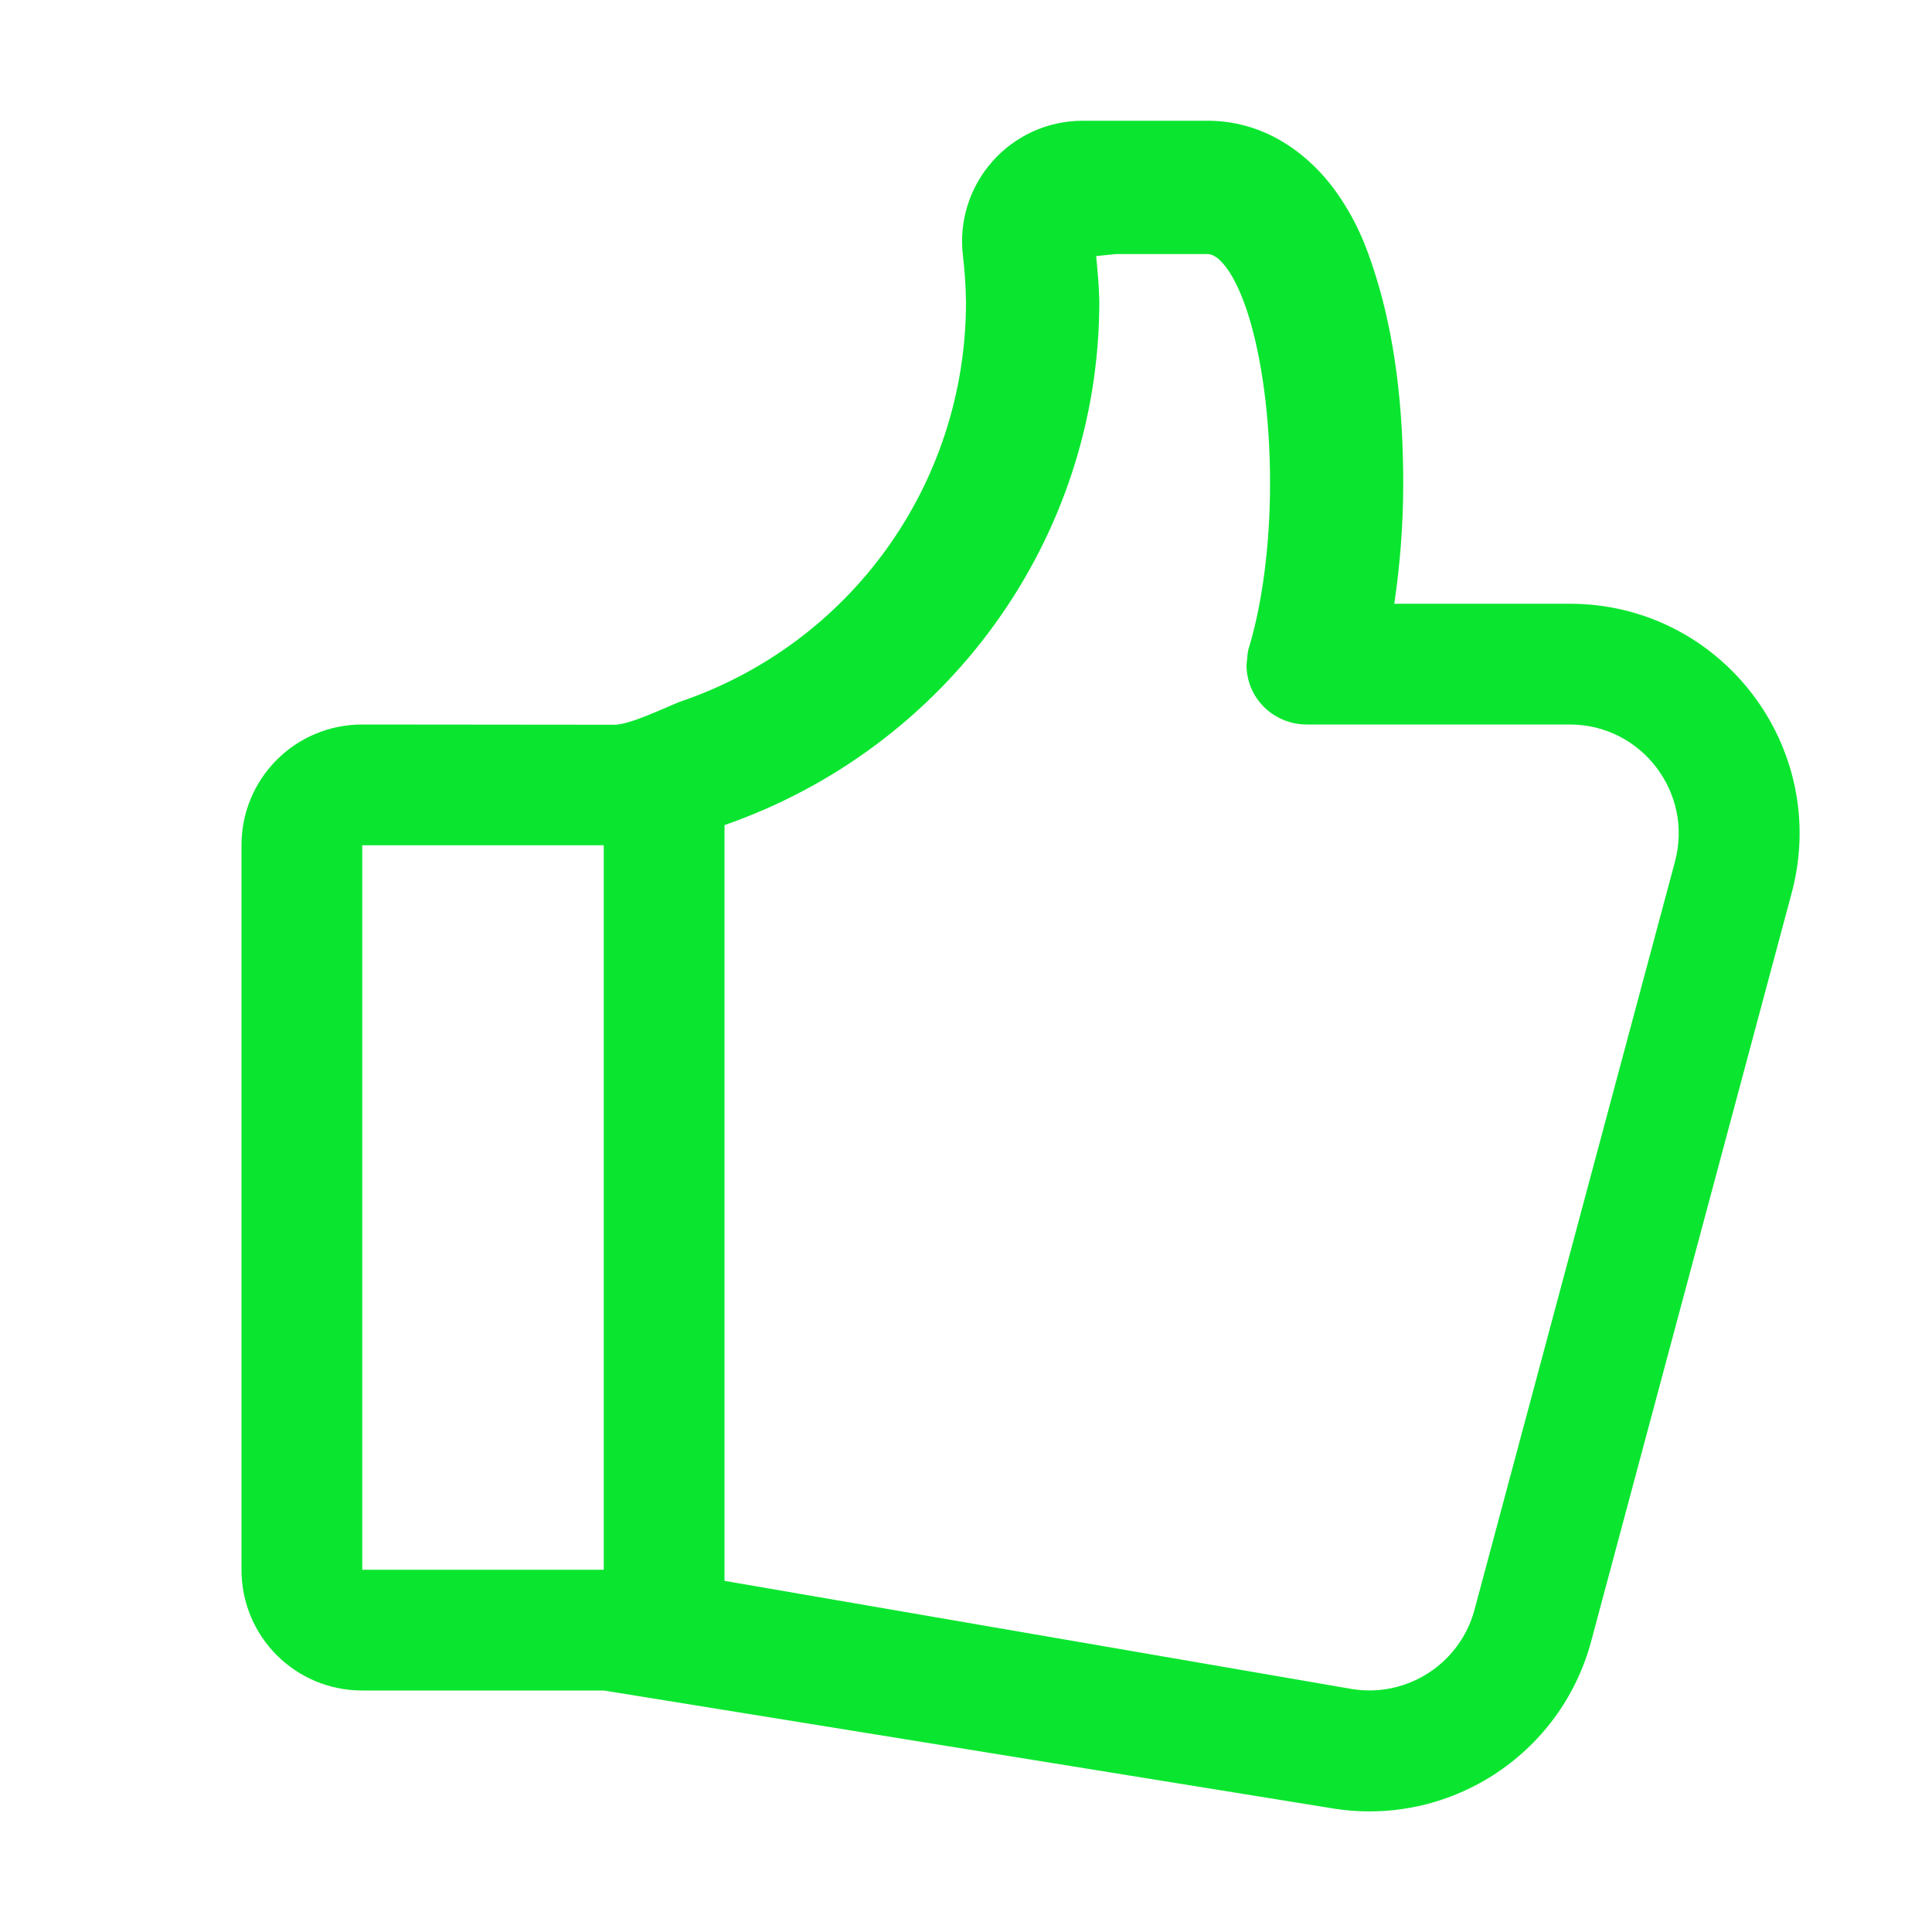 <svg xmlns="http://www.w3.org/2000/svg" width="16" height="16" version="1.1">
 <path d="M 8.967,1 C 8.367,1 7.902,1.525 7.975,2.121 7.99,2.248 7.998,2.375 8,2.502 7.999,4.012 7.041,5.336 5.624,5.814 5.476,5.875 5.21,6.002 5.089,6.002 L 3,6 C 2.446,6 2,6.446 2,7 v 6 c 0,0.554 0.446,1 1,1 h 2 l 6.016,0.973 c 0.97,0.168 1.908,-0.432 2.162,-1.383 L 14.838,7.395 C 15.161,6.186 14.251,5 13,5 h -1.453 c 0.046,-0.314 0.074,-0.645 0.074,-1 0,-0.637 -0.071,-1.213 -0.227,-1.713 C 11.317,2.037 11.225,1.806 11.047,1.564 10.869,1.323 10.518,1 10,1 Z M 9.24,2.104 H 10 c 0.041,0 0.095,0.029 0.158,0.115 0.064,0.086 0.128,0.223 0.182,0.396 C 10.448,2.962 10.518,3.455 10.518,4 c 0,0.529 -0.068,1.003 -0.17,1.348 -0.02,0.052 -0.018,0.112 -0.025,0.158 0,0.276 0.224,0.494 0.5,0.494 H 13 c 0.594,2.615e-4 1.025,0.564 0.871,1.137 l -1.66,6.195 c -0.121,0.45 -0.566,0.734 -1.025,0.654 L 6,13.092 V 6.833 C 7.839,6.194 9.103,4.468 9.104,2.5 V 2.498 C 9.102,2.372 9.09,2.247 9.078,2.121 Z M 3,7 h 2 v 6 H 3 Z" style="font-variation-settings:normal;fill:#0ae62f"/>
</svg>
